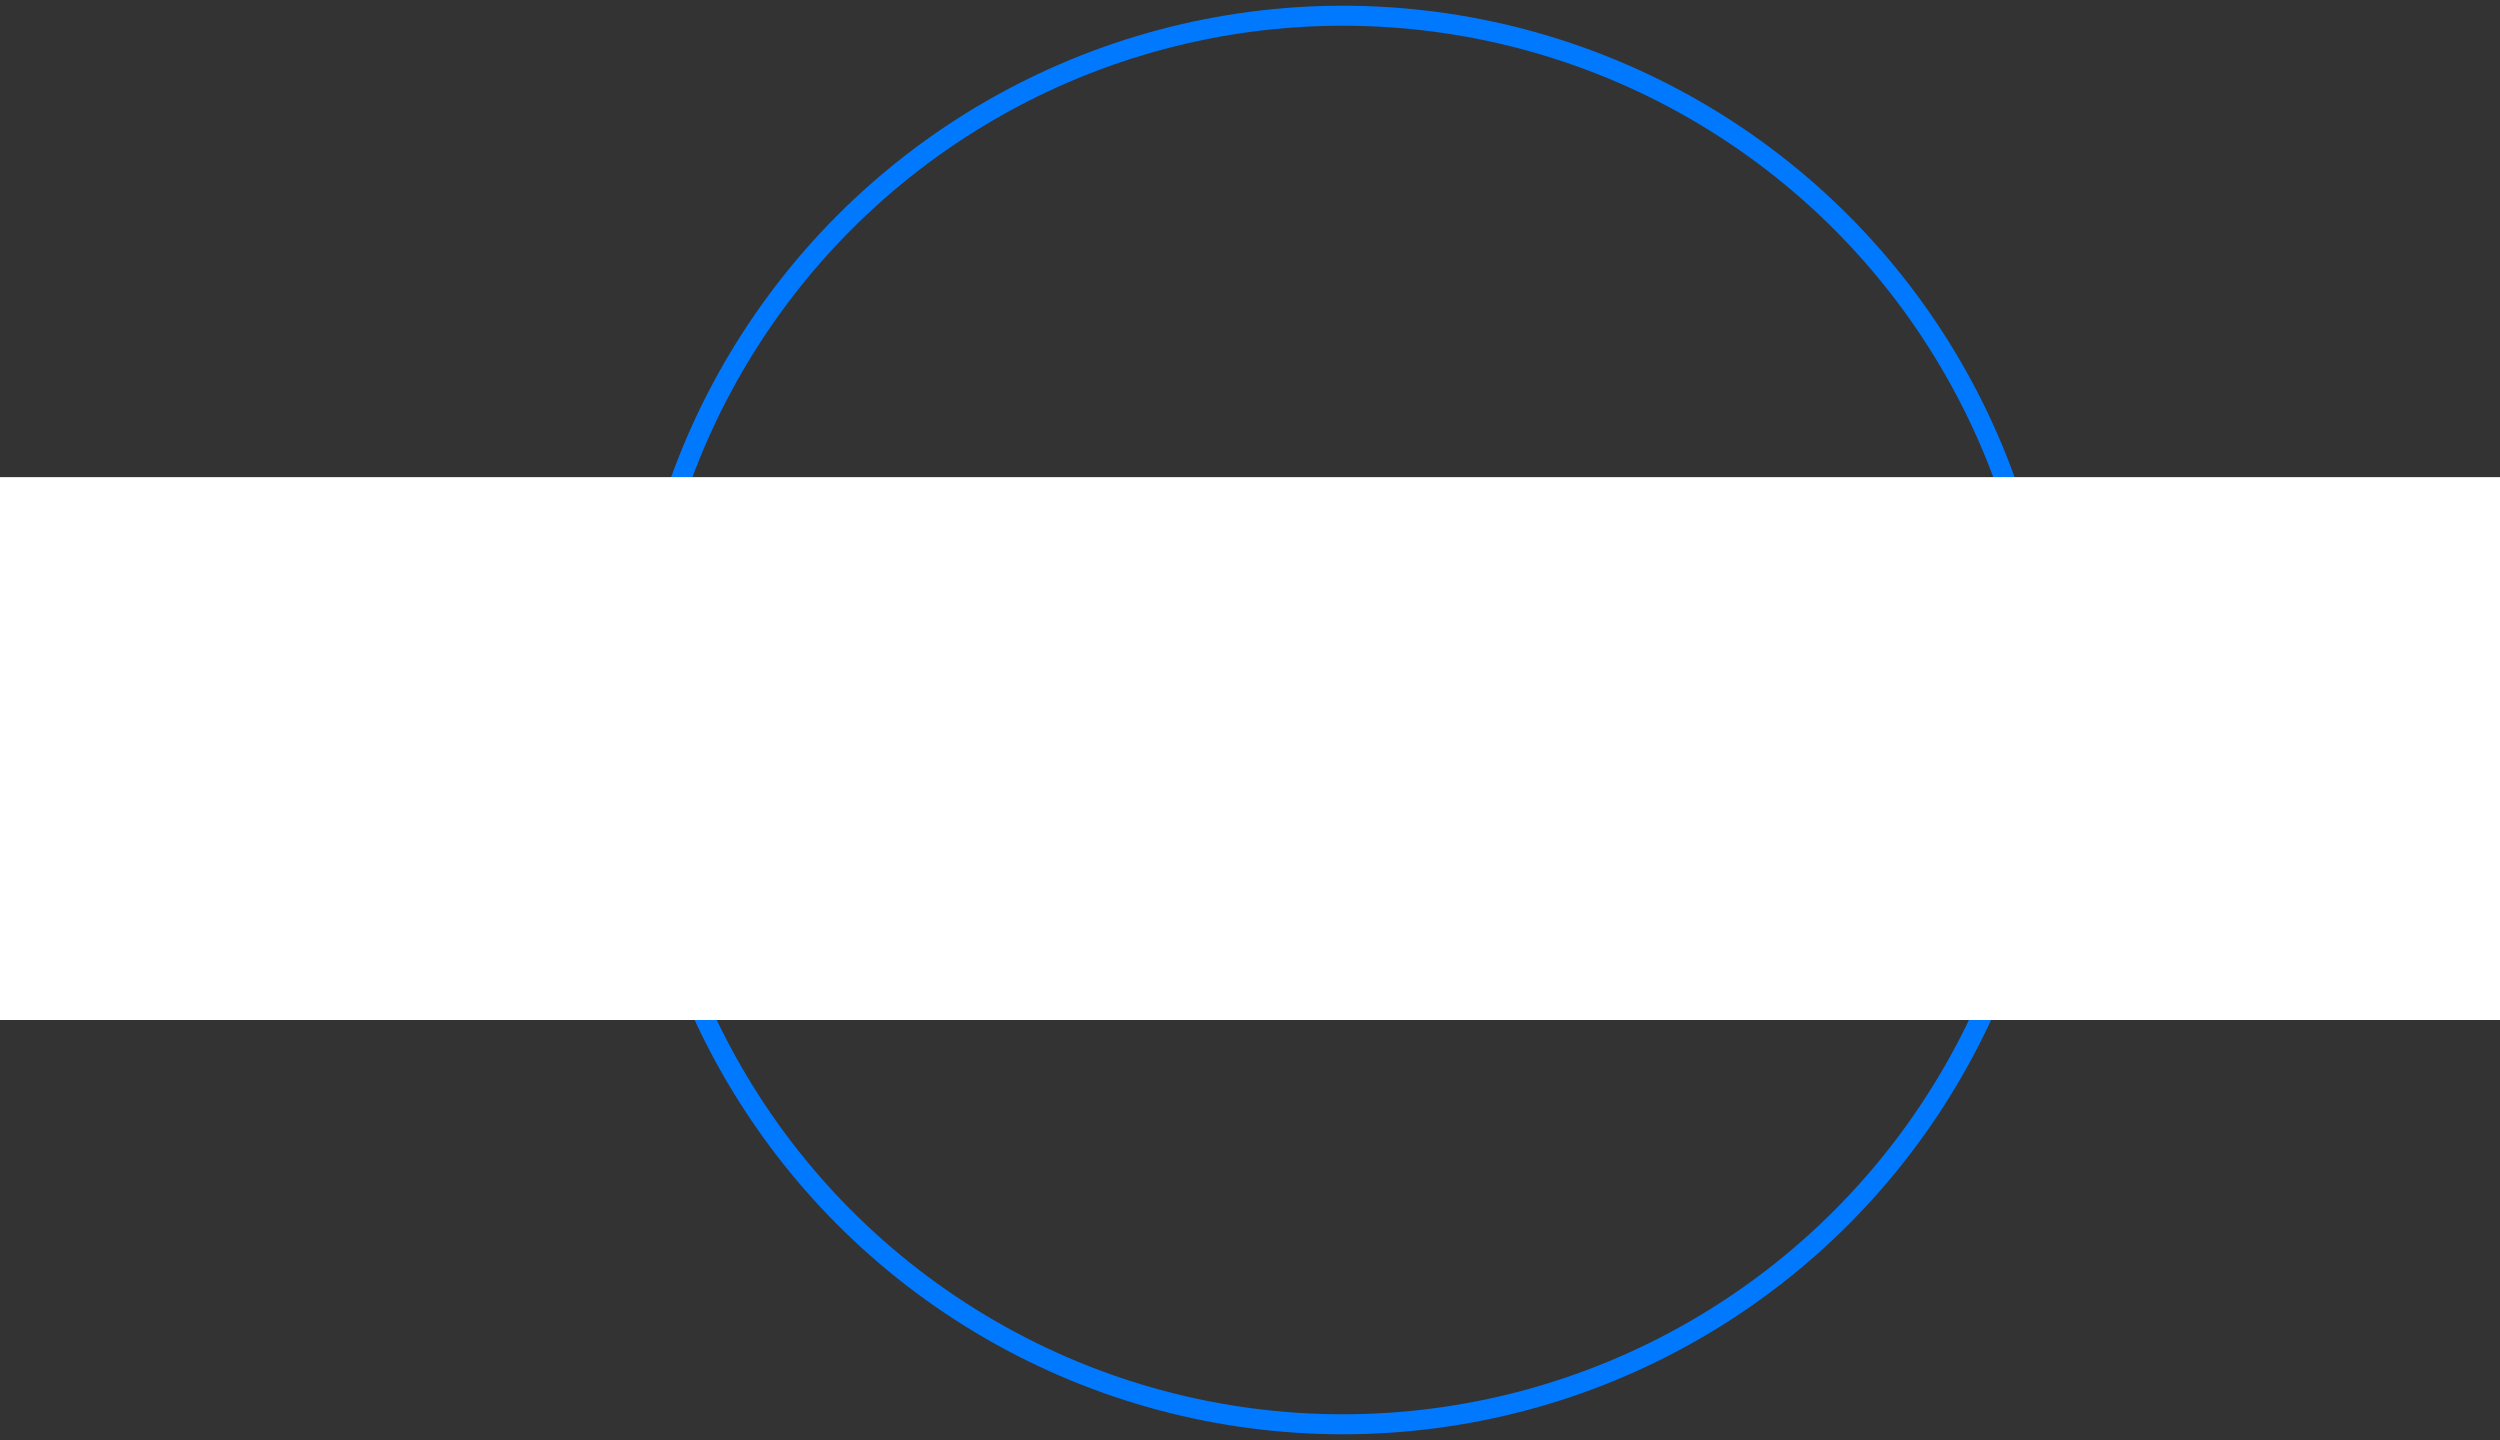 <svg width="125" height="72" fill="none" xmlns="http://www.w3.org/2000/svg"><rect width="100%" height="100%" fill="#333333" stroke="none"/><circle cx="67.143" cy="36" r="35.214" stroke="#0079FE"/><path fill="#fff" d="M0 23.857h125V51H0z"/><g clip-path="url(#clip0)" fill="#0079FE"><path d="M77.236 19.571H60.608c-2.062 0-3.724 1.663-3.758 3.725-1.995.1-3.558 1.762-3.558 3.758v23.045a3.775 3.775 0 003.758 3.758h16.627c2.062 0 3.725-1.663 3.758-3.724 1.995-.1 3.558-1.763 3.558-3.758V23.363c.034-2.096-1.662-3.792-3.757-3.792zM76.204 50.1a2.526 2.526 0 01-2.528 2.528H57.05a2.49 2.49 0 01-2.494-2.494v-23.08a2.49 2.49 0 012.494-2.493h13.435v5.786c0 .332.266.632.632.632h5.088V50.1zm-4.457-20.385v-4.157l3.692 4.157h-3.692zm5.72 19.188V30.346c0-.067-.033-.166-.033-.233 0-.033-.033-.066-.033-.066-.034-.034-.034-.067-.067-.1l-5.753-6.451c-.033-.034-.1-.067-.166-.1-.033 0-.033-.034-.067-.034a.626.626 0 00-.266-.066h-12.97c.034-1.363 1.132-2.46 2.495-2.46h16.628a2.49 2.49 0 012.494 2.493v23.079h.033c0 1.297-1.031 2.394-2.295 2.494z"/><path d="M57.815 30.978h5.553a.631.631 0 100-1.264h-5.553a.631.631 0 00-.632.632c0 .366.266.632.632.632zm5.52 15.264h-5.52a.631.631 0 100 1.263h5.553a.631.631 0 00.632-.632c-.033-.332-.3-.631-.665-.631zm-6.152-11.706c0 .333.266.632.632.632h14.831a.631.631 0 00.632-.632c0-.333-.3-.632-.632-.632H57.815a.631.631 0 00-.632.632zm15.463 2.461H57.815a.631.631 0 100 1.264h14.831a.631.631 0 00.632-.632c0-.333-.3-.632-.632-.632zm0 3.126H57.815a.631.631 0 100 1.264h14.831a.631.631 0 100-1.264zm0 3.093H57.815a.631.631 0 100 1.263h14.831a.631.631 0 100-1.263z"/></g><defs><clipPath id="clip0"/></defs></svg>

